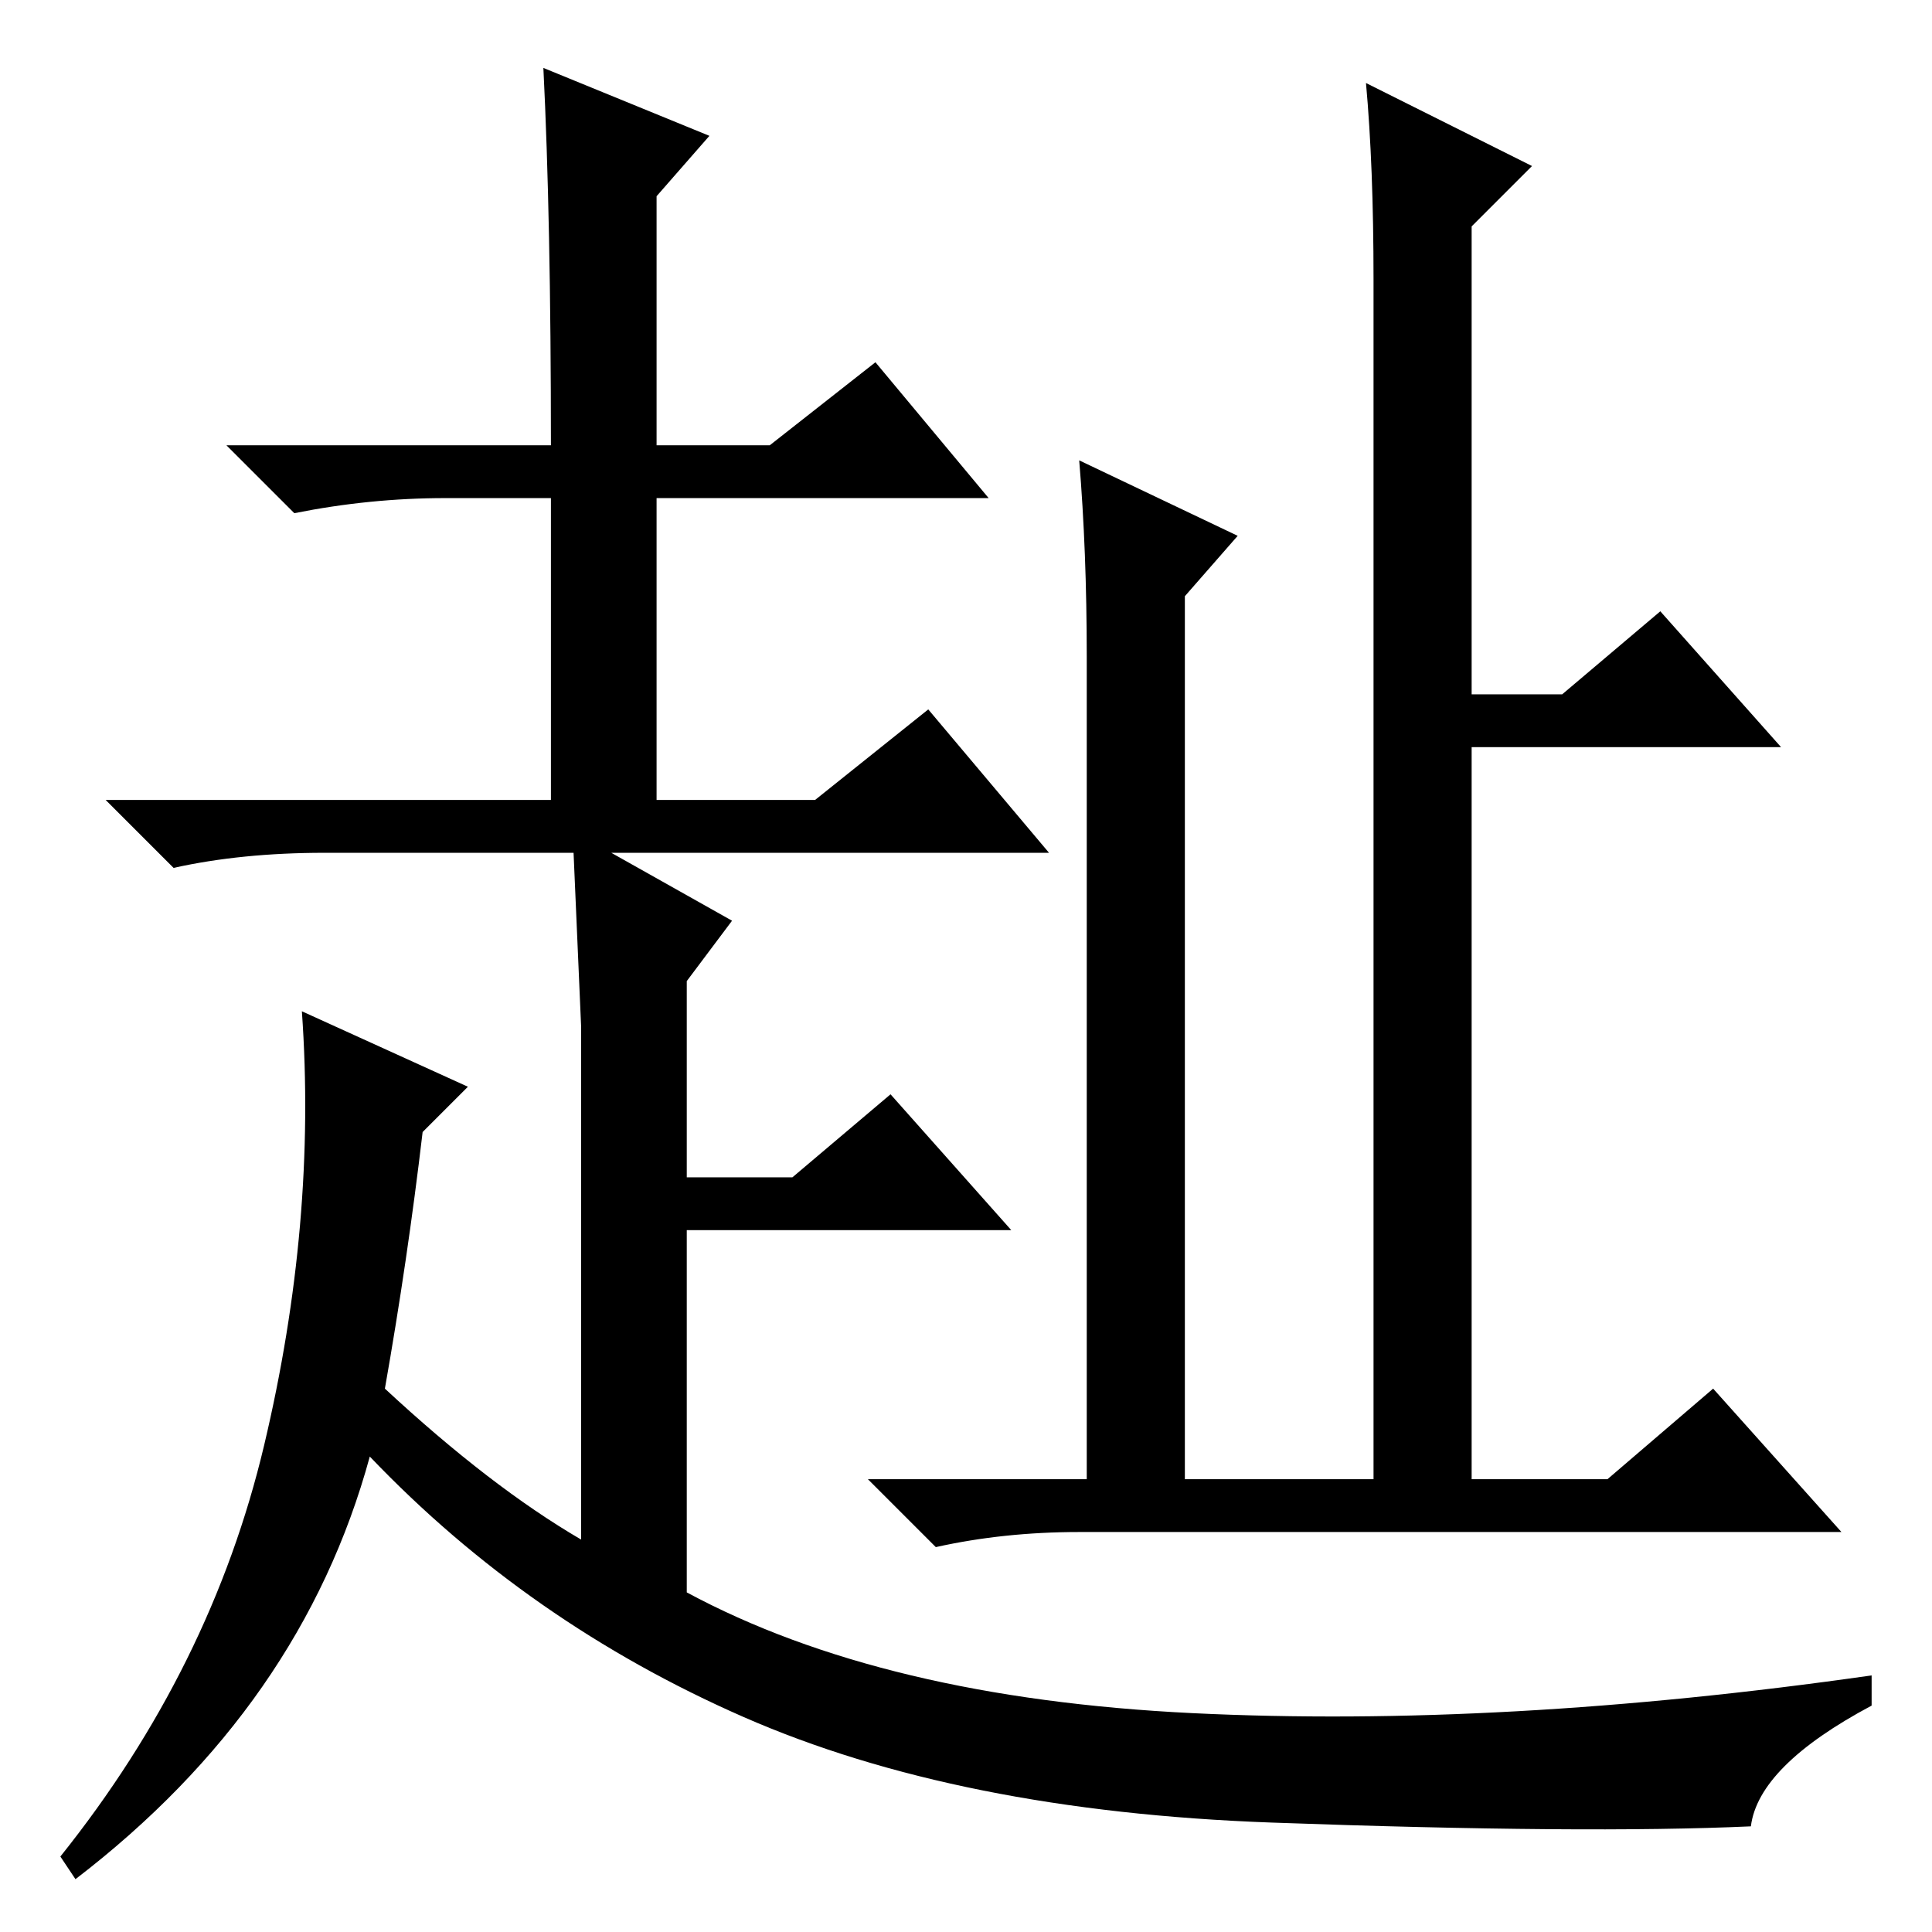 <?xml version="1.0" standalone="no"?>
<!DOCTYPE svg PUBLIC "-//W3C//DTD SVG 1.1//EN" "http://www.w3.org/Graphics/SVG/1.1/DTD/svg11.dtd" >
<svg xmlns="http://www.w3.org/2000/svg" xmlns:xlink="http://www.w3.org/1999/xlink" version="1.1" viewBox="0 -36 256 256">
  <g transform="matrix(1 0 0 -1 0 220)">
   <path fill="currentColor"
d="M182 219q0 15 -1 26l22 -11l-8 -8v-62h12l13 11l16 -18h-41v-97h18l14 12l17 -19h-101q-10 0 -19 -2l-9 9h29v109q0 14 -1 26l21 -10l-7 -8v-117h25v159zM73 197q0 30 -1 50l22 -9l-7 -8v-33h15l14 11l15 -18h-44v-40h21l15 12l16 -19h-58l16 -9l-6 -8v-26h14l13 11
l16 -18h-43v-48q26 -14 67 -16t90 5v-4q-15 -8 -16 -16q-22 -1 -63.5 0.5t-70 14t-49.5 34.5q-9 -33 -39 -56l-2 3q20 25 27 54.5t5 57.5l22 -10l-6 -6q-2 -17 -5 -34q14 -13 26 -20v45v23l-1 23h-33q-11 0 -20 -2l-9 9h59v40h-14q-10 0 -20 -2l-9 9h43z" />
  </g>

</svg>
